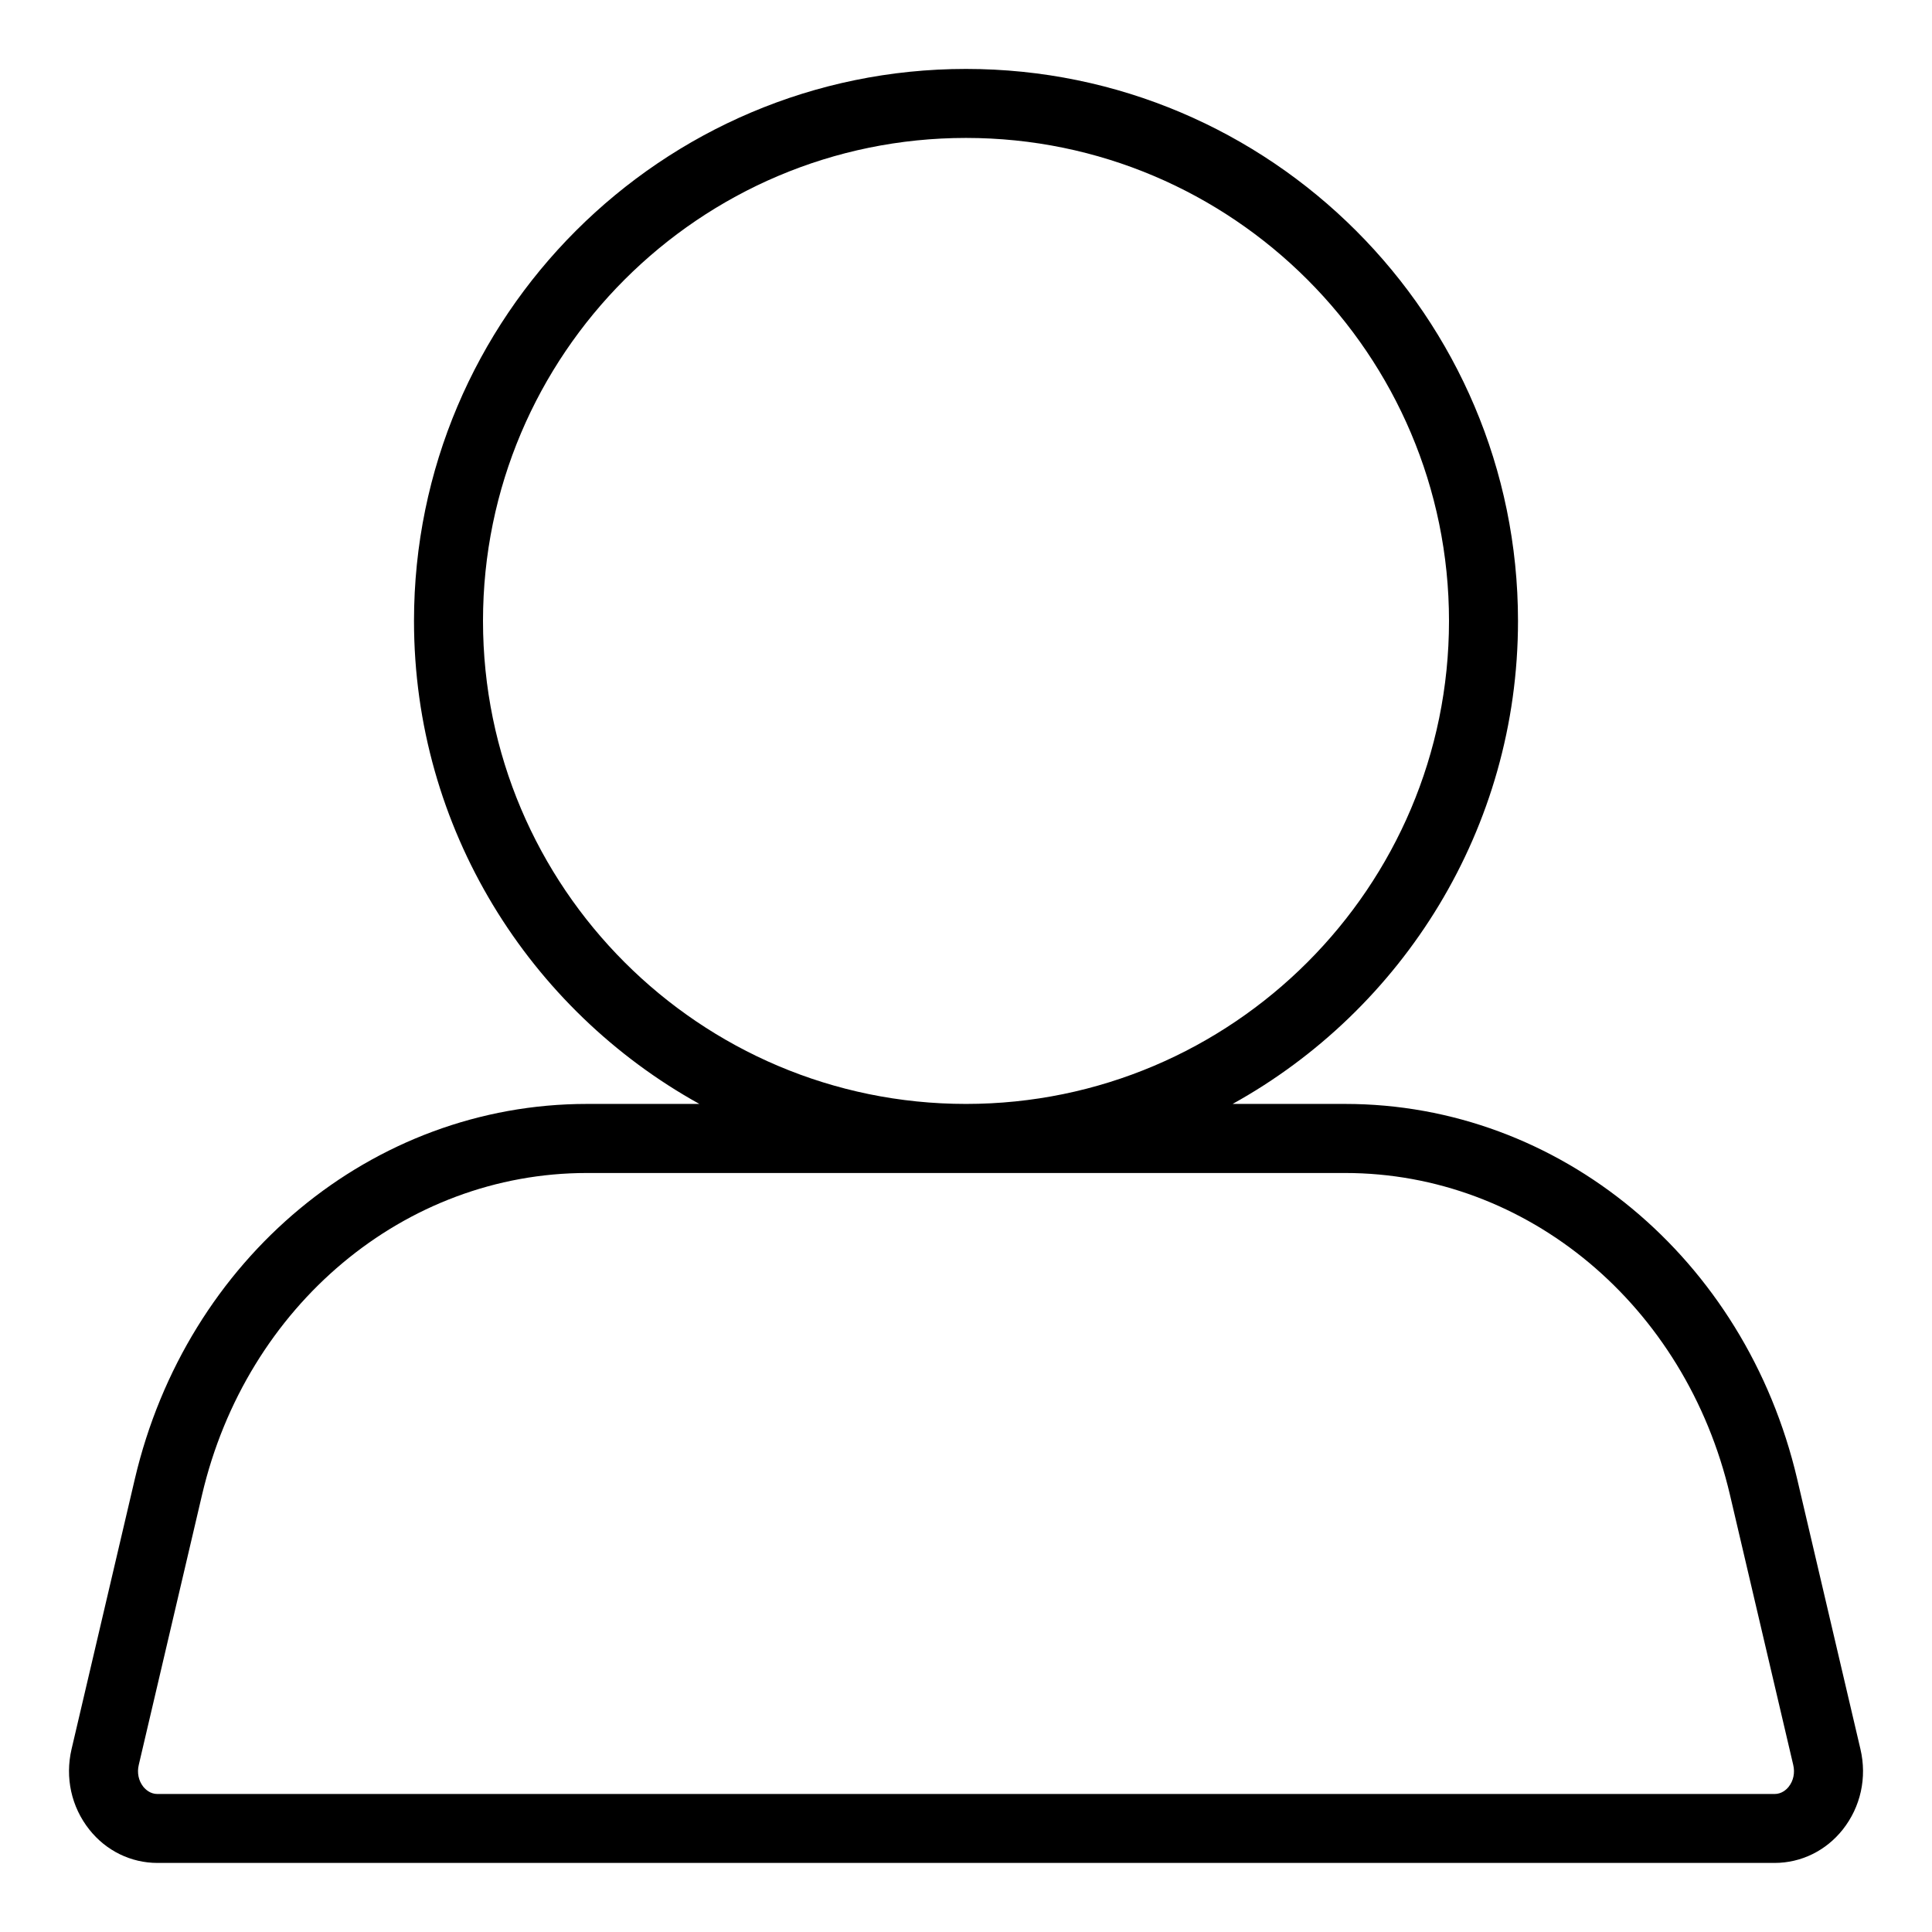 <svg width="28" height="28" viewBox="0 0 28 28" xmlns="http://www.w3.org/2000/svg"><title>activities/people_28</title><path d="M25.923 25.895c-.031.039-.1.105-.205.105l-23.436 0c-.105 0-.173-.066-.205-.105-.069-.087-.093-.202-.066-.316l.917-3.914c.643-2.747 2.937-4.665 5.577-4.665l10.99 0c2.64 0 4.934 1.918 5.577 4.665l.917 3.914c.027.114.003.229-.066.316M7 8.999c0-3.859 3.14-7 7-7 3.86 0 7 3.141 7 7 0 3.86-3.14 7-7 7-3.86 0-7-3.14-7-7m19.963 16.351l-.917-3.915c-.75-3.2-3.444-5.436-6.551-5.436l-1.631 0c2.464-1.365 4.136-3.99 4.136-7 0-4.411-3.589-8-8-8-4.411 0-8 3.589-8 8 0 3.01 1.673 5.635 4.136 7l-1.631 0c-3.107 0-5.801 2.236-6.551 5.436l-.917 3.915c-.096.413-.003.837.257 1.165.243.308.604.484.988.484l23.436 0c.385 0 .745-.176.989-.484.259-.328.353-.752.256-1.165" fill="#000" fill-rule="evenodd"/></svg>